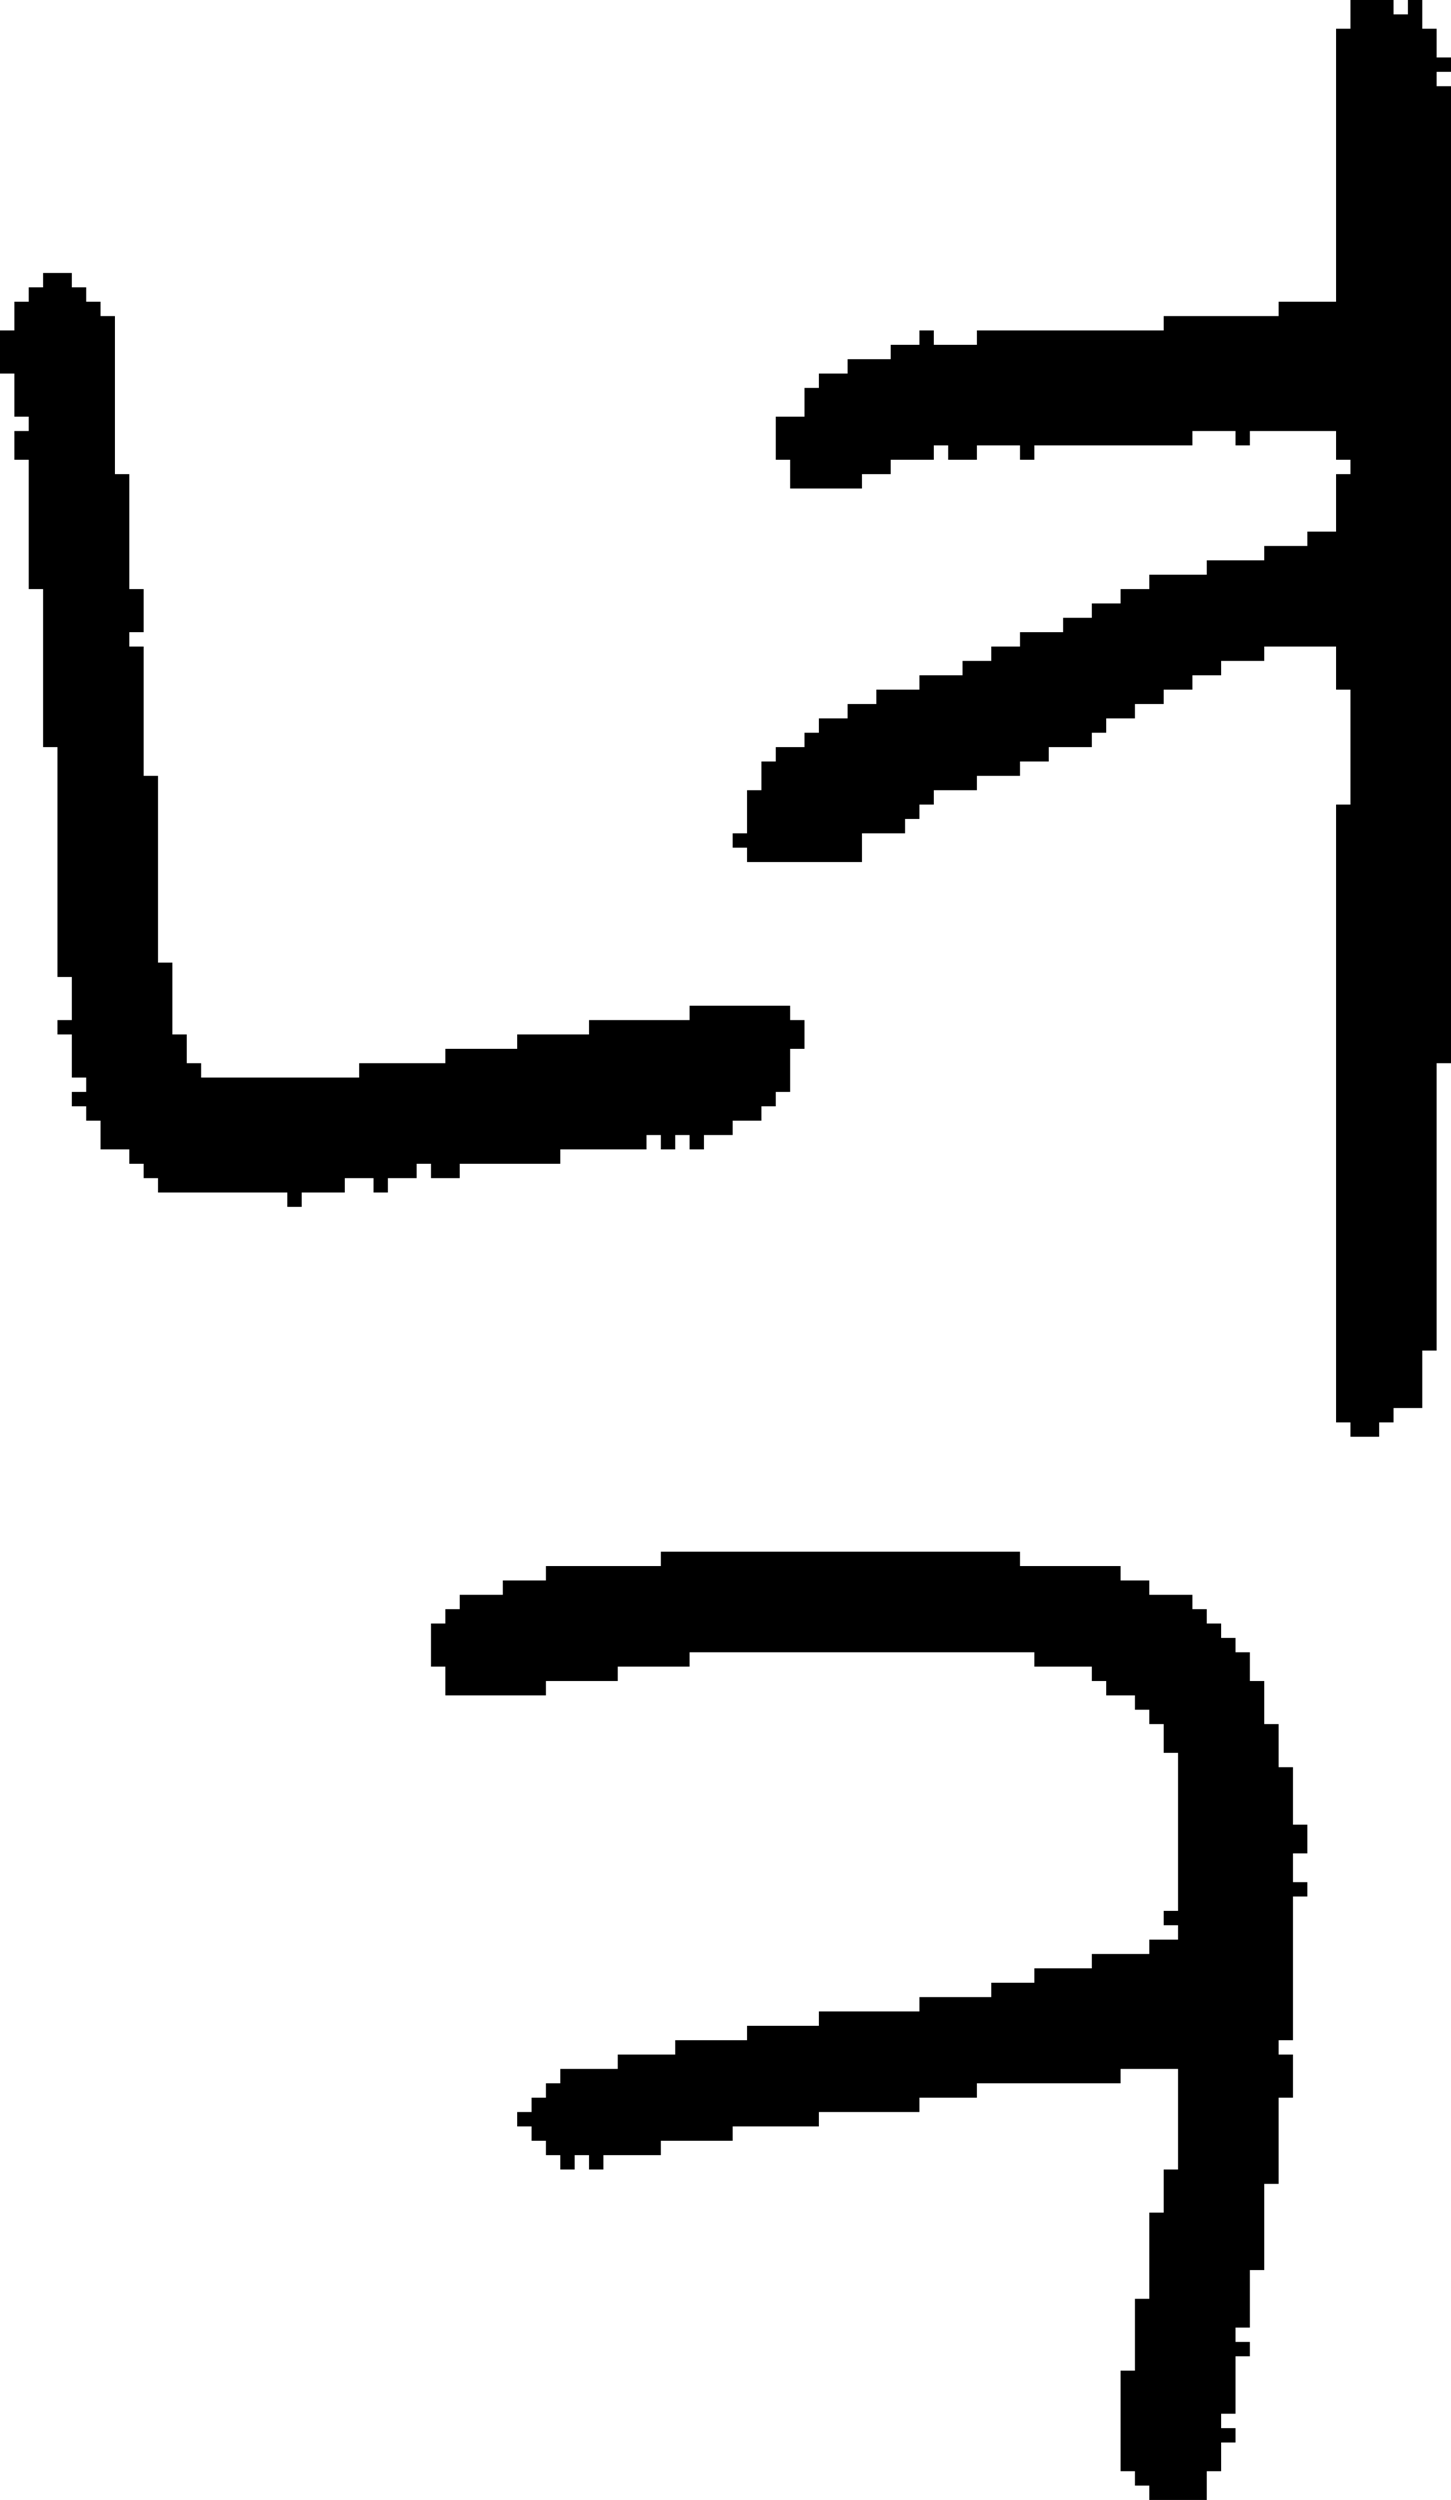 <?xml version="1.0" encoding="UTF-8" standalone="no"?>
<!DOCTYPE svg PUBLIC "-//W3C//DTD SVG 1.1//EN" 
  "http://www.w3.org/Graphics/SVG/1.1/DTD/svg11.dtd">
<svg width="101" height="174"
     xmlns="http://www.w3.org/2000/svg" version="1.1">
 <path d="  M 11,54  L 10,54  L 10,45  L 9,45  L 9,44  L 10,44  L 10,41  L 9,41  L 9,33  L 8,33  L 8,22  L 7,22  L 7,21  L 6,21  L 6,20  L 5,20  L 5,19  L 3,19  L 3,20  L 2,20  L 2,21  L 1,21  L 1,23  L 0,23  L 0,26  L 1,26  L 1,29  L 2,29  L 2,30  L 1,30  L 1,32  L 2,32  L 2,41  L 3,41  L 3,52  L 4,52  L 4,68  L 5,68  L 5,71  L 4,71  L 4,72  L 5,72  L 5,75  L 6,75  L 6,76  L 5,76  L 5,77  L 6,77  L 6,78  L 7,78  L 7,80  L 9,80  L 9,81  L 10,81  L 10,82  L 11,82  L 11,83  L 20,83  L 20,84  L 21,84  L 21,83  L 24,83  L 24,82  L 26,82  L 26,83  L 27,83  L 27,82  L 29,82  L 29,81  L 30,81  L 30,82  L 32,82  L 32,81  L 39,81  L 39,80  L 45,80  L 45,79  L 46,79  L 46,80  L 47,80  L 47,79  L 48,79  L 48,80  L 49,80  L 49,79  L 51,79  L 51,78  L 53,78  L 53,77  L 54,77  L 54,76  L 55,76  L 55,73  L 56,73  L 56,71  L 55,71  L 55,70  L 48,70  L 48,71  L 41,71  L 41,72  L 36,72  L 36,73  L 31,73  L 31,74  L 25,74  L 25,75  L 14,75  L 14,74  L 13,74  L 13,72  L 12,72  L 12,67  L 11,67  Z  " style="fill:rgb(0, 0, 0); fill-opacity:1.000; stroke:none;" />
 <path d="  M 72,115  L 72,116  L 76,116  L 76,117  L 77,117  L 77,118  L 79,118  L 79,119  L 80,119  L 80,120  L 81,120  L 81,122  L 82,122  L 82,133  L 81,133  L 81,134  L 82,134  L 82,135  L 80,135  L 80,136  L 76,136  L 76,137  L 72,137  L 72,138  L 69,138  L 69,139  L 64,139  L 64,140  L 57,140  L 57,141  L 52,141  L 52,142  L 47,142  L 47,143  L 43,143  L 43,144  L 39,144  L 39,145  L 38,145  L 38,146  L 37,146  L 37,147  L 36,147  L 36,148  L 37,148  L 37,149  L 38,149  L 38,150  L 39,150  L 39,151  L 40,151  L 40,150  L 41,150  L 41,151  L 42,151  L 42,150  L 46,150  L 46,149  L 51,149  L 51,148  L 57,148  L 57,147  L 64,147  L 64,146  L 68,146  L 68,145  L 78,145  L 78,144  L 82,144  L 82,151  L 81,151  L 81,154  L 80,154  L 80,160  L 79,160  L 79,165  L 78,165  L 78,172  L 79,172  L 79,173  L 80,173  L 80,174  L 84,174  L 84,172  L 85,172  L 85,170  L 86,170  L 86,169  L 85,169  L 85,168  L 86,168  L 86,164  L 87,164  L 87,163  L 86,163  L 86,162  L 87,162  L 87,158  L 88,158  L 88,152  L 89,152  L 89,146  L 90,146  L 90,143  L 89,143  L 89,142  L 90,142  L 90,132  L 91,132  L 91,131  L 90,131  L 90,129  L 91,129  L 91,127  L 90,127  L 90,123  L 89,123  L 89,120  L 88,120  L 88,117  L 87,117  L 87,115  L 86,115  L 86,114  L 85,114  L 85,113  L 84,113  L 84,112  L 83,112  L 83,111  L 80,111  L 80,110  L 78,110  L 78,109  L 71,109  L 71,108  L 46,108  L 46,109  L 38,109  L 38,110  L 35,110  L 35,111  L 32,111  L 32,112  L 31,112  L 31,113  L 30,113  L 30,116  L 31,116  L 31,118  L 38,118  L 38,117  L 43,117  L 43,116  L 48,116  L 48,115  Z  " style="fill:rgb(0, 0, 0); fill-opacity:1.000; stroke:none;" />
 <path d="  M 93,30  L 93,32  L 94,32  L 94,33  L 93,33  L 93,37  L 91,37  L 91,38  L 88,38  L 88,39  L 84,39  L 84,40  L 80,40  L 80,41  L 78,41  L 78,42  L 76,42  L 76,43  L 74,43  L 74,44  L 71,44  L 71,45  L 69,45  L 69,46  L 67,46  L 67,47  L 64,47  L 64,48  L 61,48  L 61,49  L 59,49  L 59,50  L 57,50  L 57,51  L 56,51  L 56,52  L 54,52  L 54,53  L 53,53  L 53,55  L 52,55  L 52,58  L 51,58  L 51,59  L 52,59  L 52,60  L 60,60  L 60,58  L 63,58  L 63,57  L 64,57  L 64,56  L 65,56  L 65,55  L 68,55  L 68,54  L 71,54  L 71,53  L 73,53  L 73,52  L 76,52  L 76,51  L 77,51  L 77,50  L 79,50  L 79,49  L 81,49  L 81,48  L 83,48  L 83,47  L 85,47  L 85,46  L 88,46  L 88,45  L 93,45  L 93,48  L 94,48  L 94,56  L 93,56  L 93,99  L 94,99  L 94,100  L 96,100  L 96,99  L 97,99  L 97,98  L 99,98  L 99,94  L 100,94  L 100,74  L 101,74  L 101,6  L 100,6  L 100,5  L 101,5  L 101,4  L 100,4  L 100,2  L 99,2  L 99,0  L 98,0  L 98,1  L 97,1  L 97,0  L 94,0  L 94,2  L 93,2  L 93,21  L 89,21  L 89,22  L 81,22  L 81,23  L 68,23  L 68,24  L 65,24  L 65,23  L 64,23  L 64,24  L 62,24  L 62,25  L 59,25  L 59,26  L 57,26  L 57,27  L 56,27  L 56,29  L 54,29  L 54,32  L 55,32  L 55,34  L 60,34  L 60,33  L 62,33  L 62,32  L 65,32  L 65,31  L 66,31  L 66,32  L 68,32  L 68,31  L 71,31  L 71,32  L 72,32  L 72,31  L 83,31  L 83,30  L 86,30  L 86,31  L 87,31  L 87,30  Z  " style="fill:rgb(0, 0, 0); fill-opacity:1.000; stroke:none;" />
</svg>

